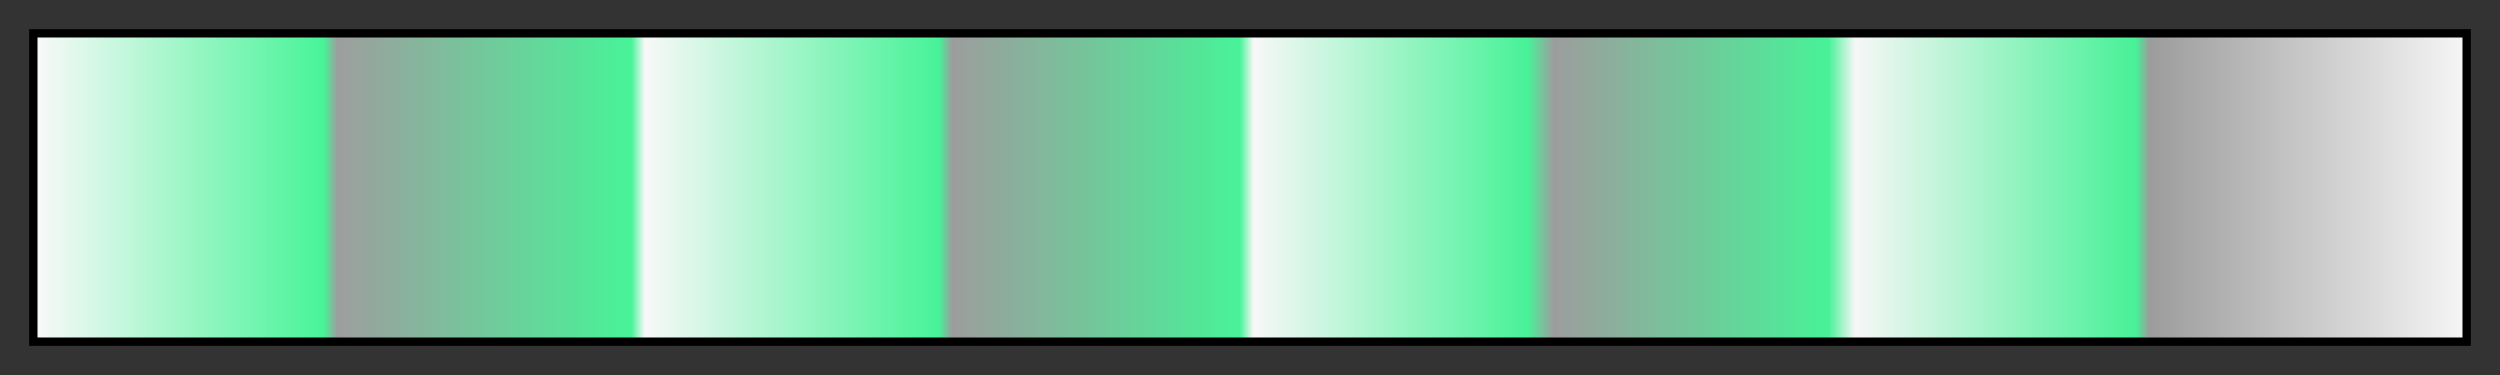 <?xml version="1.0" encoding="UTF-8"?>
<svg xmlns="http://www.w3.org/2000/svg" version="1.1" width="300px" height="45px" viewBox="0 0 300 45">
  <rect x="0" y="0" width="300" height="45" fill="#333333" stroke="none"/>
  <g>
    <defs>
      <linearGradient id="fib54-10" gradientUnits="objectBoundingBox" spreadMethod="pad" x1="0%" x2="100%" y1="0%" y2="0%">
        <stop offset="0.00%" stop-color="rgb(249, 249, 249)" stop-opacity="1"/>
        <stop offset="0.93%" stop-color="rgb(235, 248, 241)" stop-opacity="1"/>
        <stop offset="11.84%" stop-color="rgb(72, 244, 153)" stop-opacity="0.998"/>
        <stop offset="12.40%" stop-color="rgb(158, 158, 158)" stop-opacity="0.998"/>
        <stop offset="24.51%" stop-color="rgb(72, 244, 153)" stop-opacity="0.995"/>
        <stop offset="25.07%" stop-color="rgb(249, 249, 249)" stop-opacity="0.995"/>
        <stop offset="37.18%" stop-color="rgb(72, 244, 153)" stop-opacity="0.993"/>
        <stop offset="37.74%" stop-color="rgb(158, 158, 158)" stop-opacity="0.992"/>
        <stop offset="49.58%" stop-color="rgb(72, 244, 153)" stop-opacity="0.99"/>
        <stop offset="50.15%" stop-color="rgb(249, 249, 249)" stop-opacity="0.99"/>
        <stop offset="61.43%" stop-color="rgb(72, 244, 153)" stop-opacity="0.988"/>
        <stop offset="62.52%" stop-color="rgb(158, 158, 158)" stop-opacity="0.987"/>
        <stop offset="73.83%" stop-color="rgb(72, 244, 153)" stop-opacity="0.985"/>
        <stop offset="74.93%" stop-color="rgb(249, 249, 249)" stop-opacity="0.985"/>
        <stop offset="86.50%" stop-color="rgb(72, 244, 153)" stop-opacity="0.982"/>
        <stop offset="87.06%" stop-color="rgb(158, 158, 158)" stop-opacity="0.982"/>
        <stop offset="97.46%" stop-color="rgb(231, 231, 231)" stop-opacity="0.98"/>
        <stop offset="100.00%" stop-color="rgb(249, 249, 249)" stop-opacity="0.98"/>
      </linearGradient>
    </defs>
    <rect fill="url(#fib54-10)" x="4" y="4" width="292" height="37" stroke="black" stroke-width="1"/>
  </g>
</svg>
